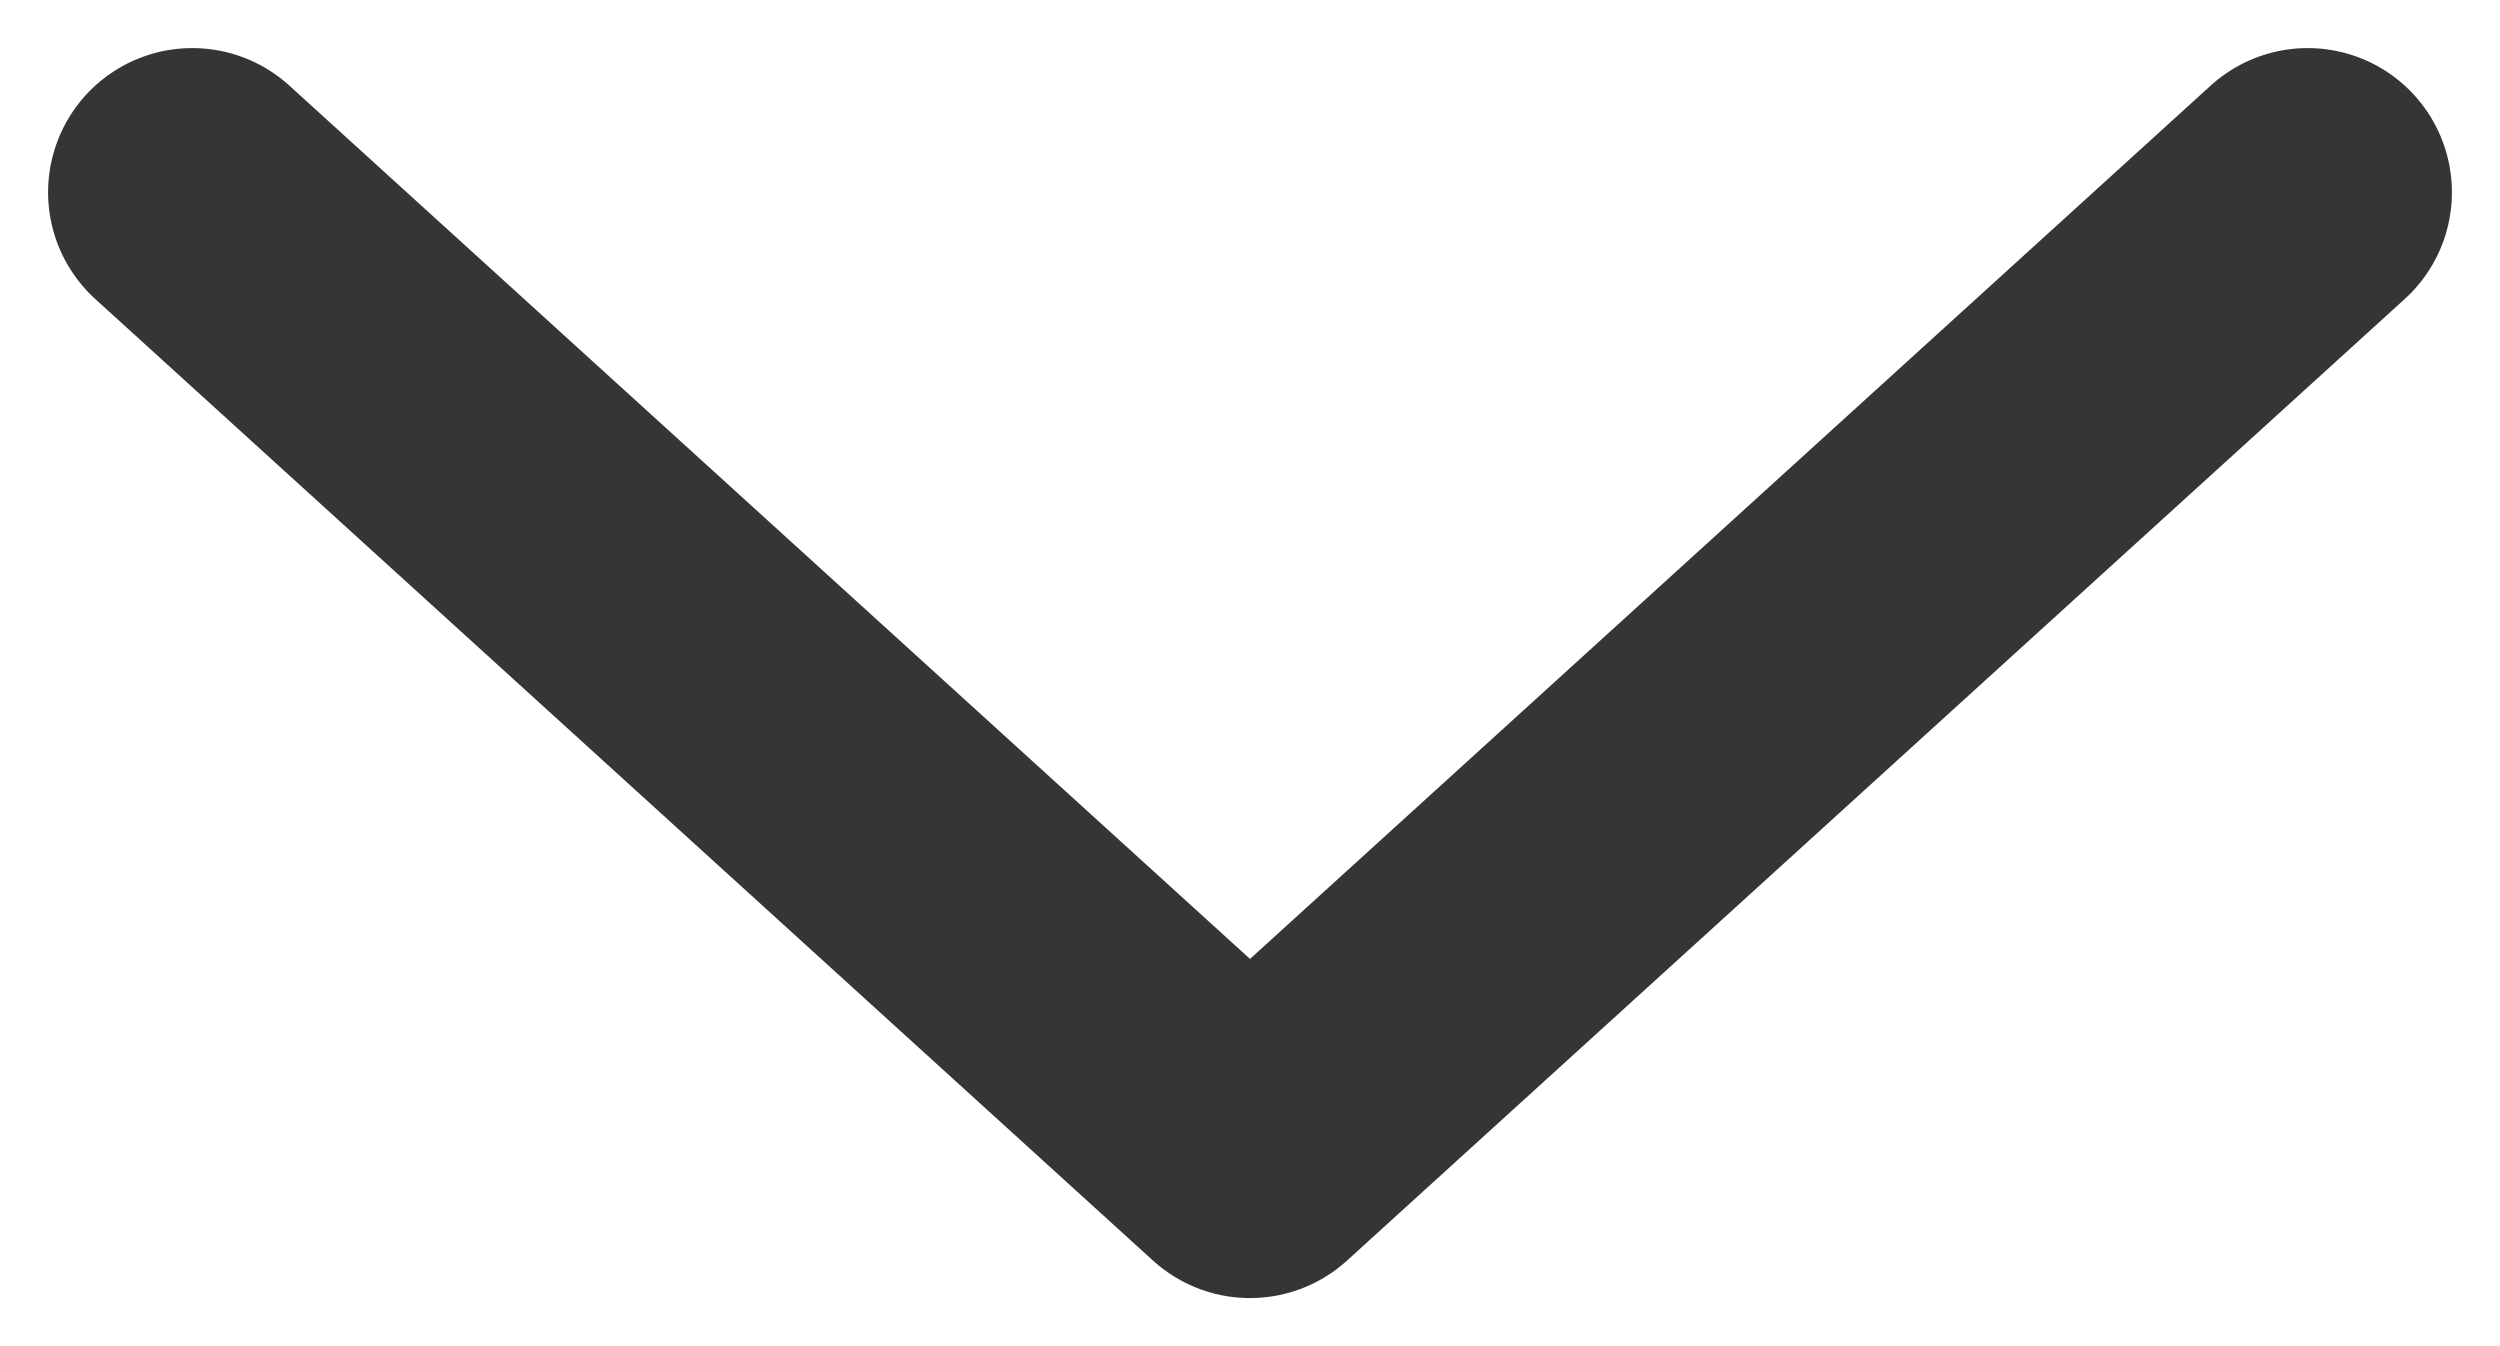 <svg width="13" height="7" viewBox="0 0 13 7" fill="none" xmlns="http://www.w3.org/2000/svg">
<path d="M1 1L6.5 6L12 1" stroke="#373435" stroke-width="1.5" stroke-linecap="round" stroke-linejoin="round"/>
</svg>
